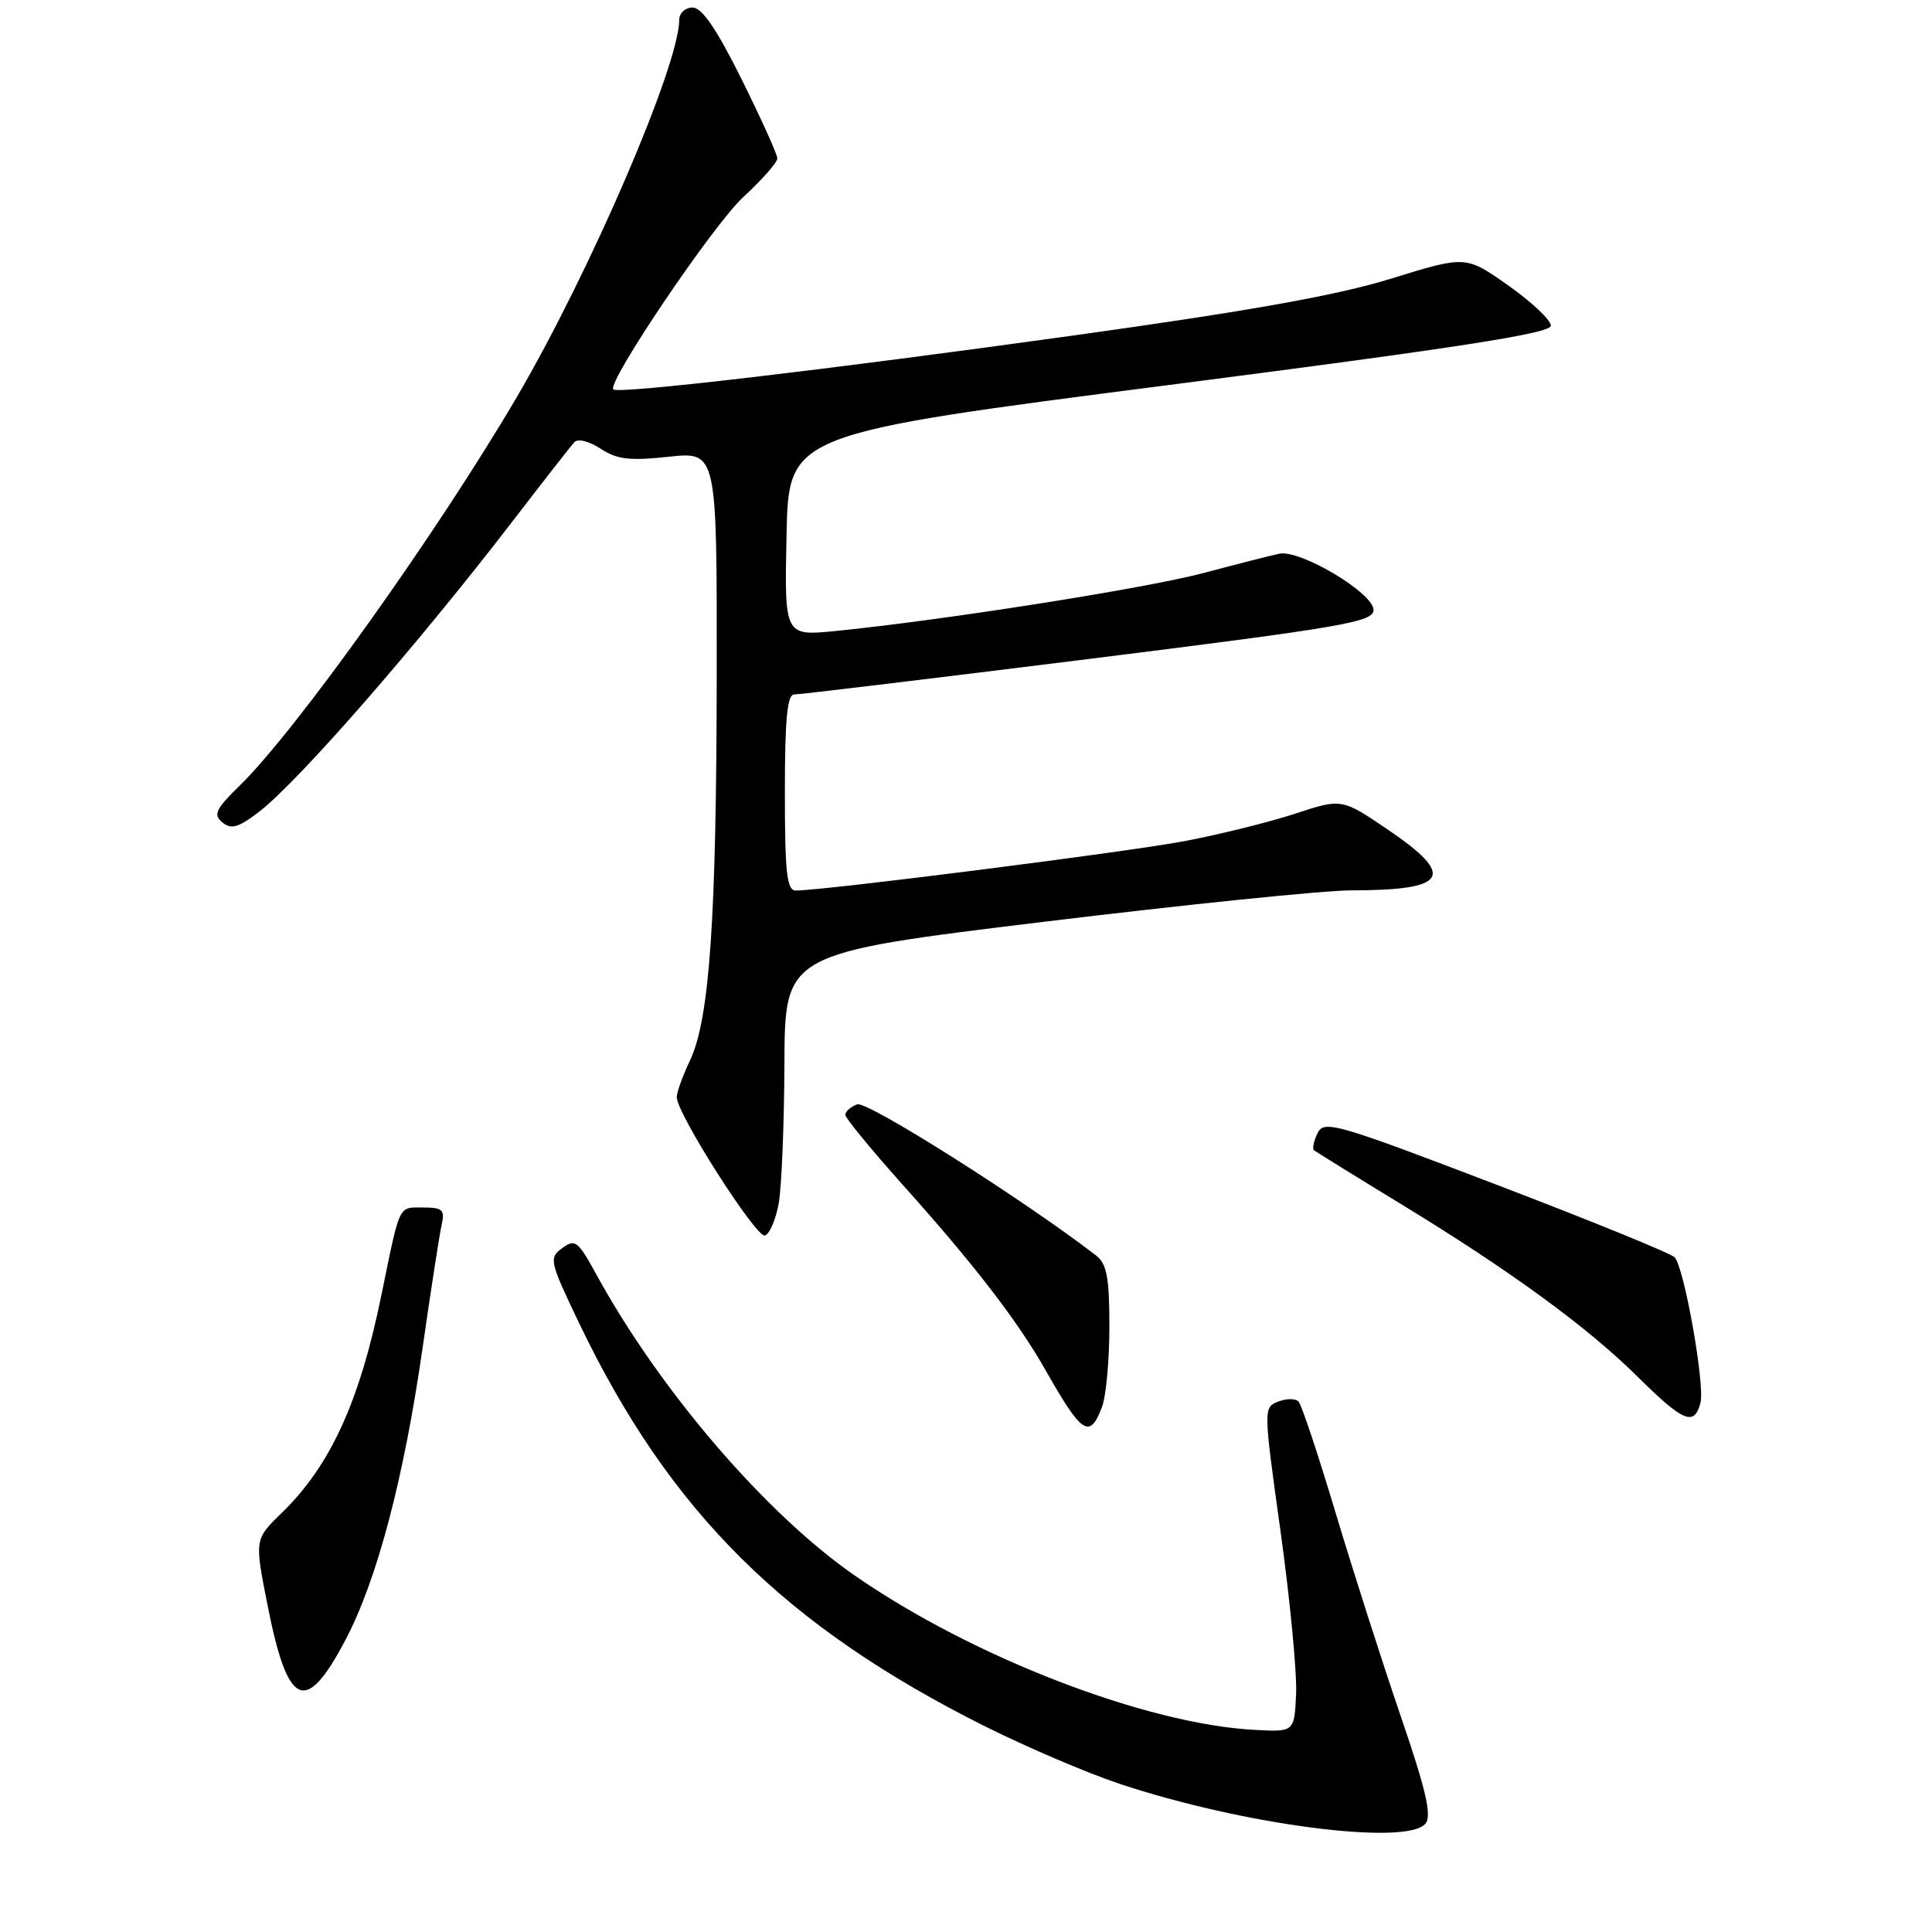 <?xml version="1.0" encoding="UTF-8" standalone="no"?>
<!DOCTYPE svg PUBLIC "-//W3C//DTD SVG 1.1//EN" "http://www.w3.org/Graphics/SVG/1.1/DTD/svg11.dtd" >
<svg xmlns="http://www.w3.org/2000/svg" xmlns:xlink="http://www.w3.org/1999/xlink" version="1.1" viewBox="0 0 256 256">
 <g >
 <path fill="currentColor"
d=" M 188.88 241.64 C 189.75 240.60 188.97 237.24 185.60 227.39 C 183.17 220.30 179.30 208.20 176.99 200.50 C 174.68 192.80 172.47 186.15 172.07 185.72 C 171.67 185.29 170.45 185.29 169.36 185.72 C 167.40 186.49 167.41 186.63 169.69 203.00 C 170.95 212.07 171.87 221.75 171.74 224.50 C 171.50 229.50 171.50 229.50 166.27 229.22 C 151.88 228.46 128.97 219.63 113.35 208.83 C 101.50 200.64 87.44 184.27 78.99 168.82 C 76.59 164.43 76.20 164.13 74.50 165.38 C 72.71 166.69 72.80 167.11 76.77 175.39 C 88.74 200.33 103.99 215.47 130.52 228.75 C 136.01 231.49 144.01 234.92 148.31 236.35 C 164.58 241.79 186.40 244.64 188.88 241.64 Z  M 45.73 217.39 C 49.95 209.42 53.52 195.89 56.01 178.50 C 57.11 170.80 58.25 163.49 58.53 162.25 C 58.97 160.30 58.63 160.00 56.04 160.00 C 52.75 160.00 53.04 159.39 50.55 171.55 C 47.65 185.75 43.79 194.19 37.33 200.47 C 33.72 203.97 33.72 203.97 35.46 212.74 C 38.13 226.26 40.48 227.32 45.73 217.39 Z  M 146.02 186.43 C 146.56 185.02 147.00 180.24 147.00 175.80 C 147.00 169.29 146.66 167.46 145.25 166.37 C 135.74 159.03 114.89 145.83 113.58 146.33 C 112.71 146.66 112.00 147.29 112.01 147.72 C 112.01 148.15 115.44 152.32 119.62 157.00 C 129.08 167.55 134.83 175.02 138.51 181.50 C 143.37 190.07 144.39 190.74 146.02 186.43 Z  M 225.32 185.88 C 225.93 183.53 223.19 168.03 221.90 166.60 C 221.46 166.10 210.84 161.77 198.30 156.98 C 177.06 148.86 175.44 148.39 174.59 150.14 C 174.09 151.17 173.87 152.18 174.09 152.39 C 174.32 152.59 179.45 155.77 185.50 159.46 C 200.08 168.34 210.29 175.79 217.00 182.43 C 223.07 188.44 224.50 189.03 225.32 185.88 Z  M 103.19 159.42 C 103.57 157.26 103.91 148.94 103.94 140.91 C 104.00 126.32 104.00 126.32 138.25 122.15 C 157.09 119.86 175.43 117.98 179.00 117.98 C 191.87 117.97 193.00 116.11 183.90 109.93 C 177.79 105.79 177.79 105.79 171.63 107.81 C 168.23 108.93 161.64 110.56 156.98 111.45 C 149.47 112.88 109.18 118.00 105.44 118.00 C 104.26 118.00 104.00 115.65 104.00 105.00 C 104.00 95.26 104.31 92.00 105.25 92.02 C 105.94 92.03 123.49 89.91 144.25 87.32 C 178.03 83.10 182.00 82.42 182.00 80.82 C 182.00 78.58 172.28 72.78 169.50 73.37 C 168.40 73.60 163.90 74.75 159.50 75.92 C 151.84 77.96 124.98 82.19 110.72 83.61 C 103.94 84.28 103.94 84.28 104.22 70.89 C 104.50 57.50 104.50 57.50 155.00 51.00 C 193.41 46.05 205.50 44.17 205.50 43.15 C 205.50 42.41 202.96 40.02 199.86 37.83 C 194.23 33.86 194.23 33.86 184.36 36.91 C 177.21 39.13 165.57 41.21 141.98 44.49 C 109.33 49.03 81.91 52.24 81.27 51.60 C 80.37 50.71 94.50 29.79 98.48 26.12 C 100.97 23.83 103.00 21.52 103.00 20.99 C 103.00 20.46 100.87 15.75 98.27 10.51 C 94.96 3.85 93.02 1.00 91.77 1.00 C 90.80 1.00 90.00 1.73 90.00 2.63 C 90.00 8.63 78.19 36.06 68.46 52.65 C 57.90 70.64 39.25 96.79 31.75 104.11 C 28.58 107.20 28.23 107.94 29.46 108.97 C 30.63 109.93 31.57 109.67 34.26 107.62 C 39.45 103.66 55.24 85.57 67.97 69.00 C 71.99 63.77 75.64 59.10 76.09 58.60 C 76.55 58.08 78.03 58.44 79.57 59.45 C 81.75 60.88 83.43 61.08 88.62 60.52 C 95.00 59.84 95.00 59.84 94.97 89.17 C 94.94 121.80 94.03 135.03 91.42 140.53 C 90.46 142.56 89.67 144.74 89.67 145.38 C 89.67 147.55 100.22 164.09 101.36 163.71 C 101.98 163.51 102.81 161.57 103.19 159.42 Z "/>
</g>
</svg>